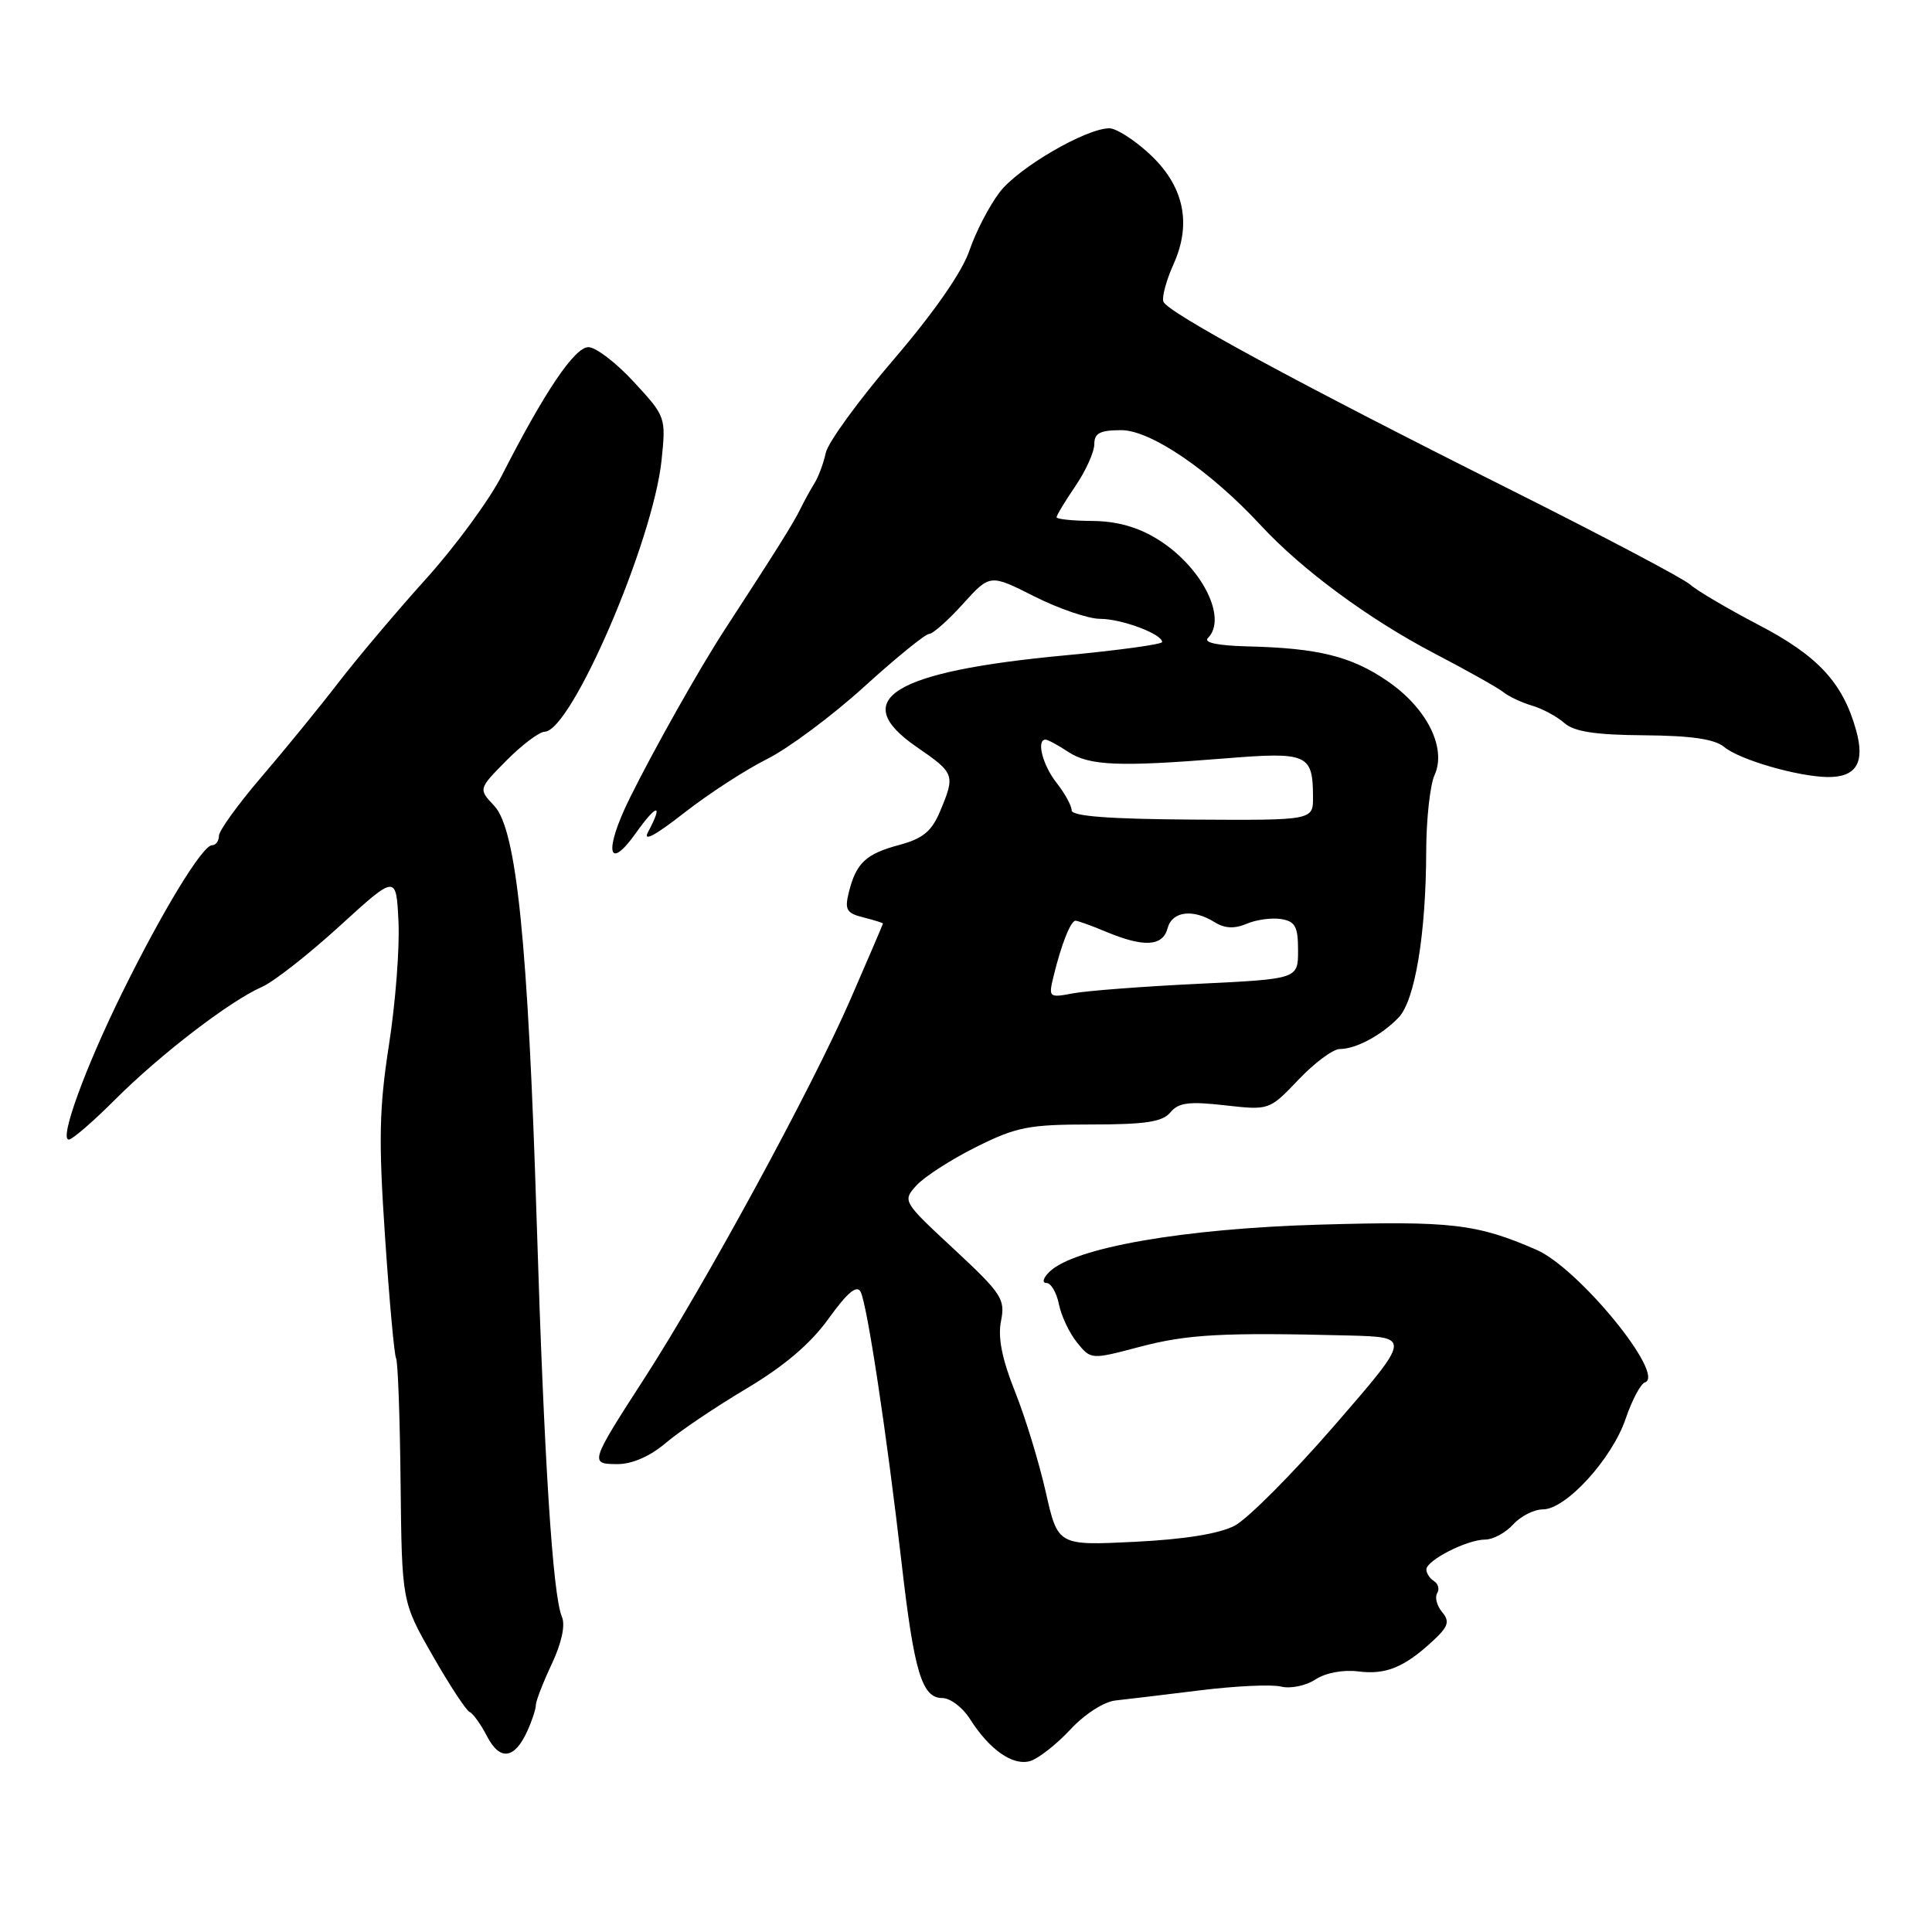<?xml version="1.0" encoding="UTF-8" standalone="no"?>
<!DOCTYPE svg PUBLIC "-//W3C//DTD SVG 1.1//EN" "http://www.w3.org/Graphics/SVG/1.1/DTD/svg11.dtd" >
<svg xmlns="http://www.w3.org/2000/svg" xmlns:xlink="http://www.w3.org/1999/xlink" version="1.1" viewBox="0 0 256 256">
 <g >
 <path fill="currentColor"
d=" M 141.82 229.18 C 143.72 227.13 146.28 225.48 147.82 225.32 C 149.29 225.16 154.32 224.56 159.00 223.98 C 163.68 223.40 168.51 223.17 169.75 223.48 C 170.99 223.79 173.04 223.37 174.30 222.54 C 175.64 221.66 177.97 221.22 179.96 221.47 C 183.64 221.94 186.07 220.94 189.87 217.42 C 191.92 215.52 192.13 214.86 191.09 213.61 C 190.39 212.77 190.10 211.65 190.43 211.11 C 190.76 210.58 190.58 209.86 190.02 209.51 C 189.46 209.16 189.00 208.47 189.00 207.97 C 189.00 206.75 194.40 204.00 196.80 204.00 C 197.84 204.00 199.50 203.10 200.50 202.00 C 201.50 200.90 203.27 200.00 204.45 200.00 C 207.49 200.00 213.59 193.32 215.40 188.01 C 216.24 185.54 217.39 183.37 217.95 183.18 C 220.79 182.24 209.18 168.03 203.58 165.60 C 195.65 162.15 192.32 161.77 174.88 162.27 C 156.78 162.79 142.26 165.33 139.04 168.54 C 138.21 169.36 138.05 170.00 138.66 170.00 C 139.26 170.00 140.00 171.27 140.31 172.81 C 140.62 174.36 141.70 176.65 142.72 177.90 C 144.56 180.17 144.56 180.17 151.03 178.46 C 157.36 176.79 162.03 176.54 178.74 176.96 C 186.97 177.18 186.97 177.18 176.86 188.84 C 171.30 195.25 165.34 201.24 163.62 202.15 C 161.58 203.23 156.99 203.97 150.34 204.30 C 140.17 204.80 140.17 204.80 138.56 197.67 C 137.67 193.74 135.84 187.75 134.48 184.36 C 132.77 180.07 132.20 177.23 132.64 175.04 C 133.22 172.14 132.74 171.41 126.41 165.52 C 119.61 159.21 119.57 159.14 121.43 157.08 C 122.46 155.94 126.01 153.65 129.31 152.00 C 134.68 149.32 136.30 149.00 144.54 149.00 C 151.78 149.00 154.04 148.66 155.09 147.39 C 156.16 146.10 157.55 145.92 162.31 146.46 C 168.19 147.12 168.19 147.12 172.06 143.06 C 174.18 140.83 176.64 139.00 177.53 139.00 C 179.66 139.00 183.08 137.17 185.33 134.82 C 187.49 132.56 188.95 123.77 188.98 112.80 C 188.99 108.56 189.49 104.02 190.08 102.72 C 191.72 99.12 189.09 93.84 183.85 90.25 C 179.06 86.96 174.65 85.87 165.30 85.65 C 161.38 85.55 159.45 85.15 160.05 84.55 C 162.71 81.89 159.20 75.02 153.35 71.43 C 150.76 69.83 147.95 69.05 144.75 69.03 C 142.14 69.01 140.00 68.79 140.00 68.54 C 140.00 68.29 141.12 66.43 142.50 64.40 C 143.88 62.38 145.00 59.88 145.00 58.86 C 145.00 57.39 145.76 57.00 148.58 57.00 C 152.49 57.00 160.37 62.38 167.08 69.63 C 172.50 75.49 181.38 82.04 190.08 86.59 C 194.38 88.83 198.49 91.14 199.20 91.71 C 199.92 92.29 201.62 93.09 203.00 93.50 C 204.38 93.90 206.30 94.94 207.28 95.80 C 208.58 96.95 211.38 97.38 217.87 97.43 C 224.12 97.48 227.21 97.93 228.48 98.99 C 230.51 100.67 238.15 102.89 242.13 102.96 C 245.94 103.02 247.14 101.09 245.96 96.82 C 244.22 90.50 240.90 86.90 233.02 82.80 C 228.91 80.65 224.83 78.25 223.96 77.46 C 223.08 76.67 212.50 71.08 200.43 65.03 C 172.00 50.79 154.62 41.37 154.15 39.96 C 153.94 39.33 154.56 37.09 155.51 34.98 C 157.96 29.53 156.85 24.54 152.22 20.31 C 150.24 18.49 147.89 17.00 147.00 17.00 C 143.91 17.00 134.92 22.23 132.46 25.47 C 131.09 27.26 129.28 30.75 128.44 33.23 C 127.48 36.05 123.73 41.43 118.43 47.62 C 113.77 53.05 109.72 58.62 109.42 60.00 C 109.12 61.38 108.46 63.17 107.94 64.00 C 107.42 64.83 106.56 66.40 106.02 67.50 C 105.13 69.33 102.79 73.05 96.00 83.48 C 92.69 88.57 86.68 99.23 83.45 105.75 C 80.01 112.71 80.51 115.65 84.25 110.39 C 87.03 106.48 87.94 106.38 85.88 110.23 C 85.14 111.61 86.76 110.75 90.63 107.73 C 93.86 105.20 98.82 101.98 101.65 100.57 C 104.48 99.15 110.26 94.85 114.50 91.00 C 118.74 87.15 122.61 84.00 123.11 84.00 C 123.60 84.00 125.62 82.21 127.59 80.03 C 131.18 76.06 131.18 76.06 137.06 79.03 C 140.30 80.66 144.22 82.00 145.77 82.00 C 148.61 82.00 153.98 84.00 153.99 85.07 C 154.00 85.38 148.20 86.17 141.11 86.84 C 118.31 88.97 112.31 92.67 121.44 98.96 C 126.51 102.45 126.59 102.66 124.58 107.47 C 123.46 110.15 122.30 111.11 119.19 111.95 C 114.72 113.15 113.46 114.33 112.48 118.21 C 111.90 120.54 112.16 121.00 114.40 121.56 C 115.83 121.92 117.00 122.29 117.00 122.37 C 117.00 122.45 115.04 127.02 112.65 132.51 C 107.56 144.20 93.51 170.03 85.48 182.49 C 78.13 193.87 78.09 194.00 81.86 194.00 C 83.77 194.00 86.17 192.95 88.22 191.20 C 90.02 189.66 94.83 186.42 98.90 184.00 C 103.95 180.99 107.41 178.04 109.81 174.70 C 112.27 171.28 113.53 170.22 114.03 171.16 C 114.90 172.79 117.50 190.02 119.46 207.05 C 121.12 221.54 122.16 225.00 124.86 225.00 C 125.91 225.00 127.55 226.24 128.51 227.75 C 131.10 231.85 134.21 234.02 136.50 233.35 C 137.60 233.02 139.99 231.14 141.82 229.18 Z  M 69.86 229.40 C 70.49 228.03 71.00 226.47 71.00 225.94 C 71.00 225.41 71.95 222.96 73.11 220.49 C 74.42 217.71 74.93 215.34 74.46 214.25 C 73.24 211.42 72.10 193.56 71.12 162.00 C 69.97 124.94 68.45 109.93 65.50 106.79 C 63.38 104.54 63.38 104.54 67.11 100.77 C 69.16 98.70 71.44 96.98 72.17 96.96 C 75.73 96.86 86.53 71.76 87.66 60.99 C 88.25 55.29 88.22 55.19 84.00 50.62 C 81.66 48.08 78.95 46.00 77.97 46.00 C 76.14 46.00 72.16 51.90 66.50 63.00 C 64.85 66.24 60.33 72.40 56.46 76.69 C 52.58 80.99 47.34 87.20 44.80 90.50 C 42.26 93.80 37.67 99.42 34.60 103.00 C 31.54 106.58 29.02 110.06 29.01 110.75 C 29.01 111.44 28.59 112.00 28.09 112.00 C 26.83 112.00 21.53 120.70 16.21 131.50 C 11.27 141.52 7.82 151.00 9.11 151.00 C 9.58 151.00 12.35 148.61 15.27 145.68 C 21.23 139.72 30.50 132.61 34.71 130.77 C 36.25 130.10 40.88 126.47 45.00 122.71 C 52.50 115.87 52.50 115.87 52.80 122.14 C 52.97 125.59 52.40 132.93 51.54 138.45 C 50.24 146.82 50.15 151.07 51.02 163.89 C 51.59 172.36 52.25 179.60 52.48 179.97 C 52.72 180.35 52.99 187.77 53.08 196.46 C 53.25 212.26 53.25 212.26 57.33 219.38 C 59.57 223.30 61.77 226.65 62.22 226.84 C 62.67 227.03 63.71 228.47 64.53 230.06 C 66.23 233.35 68.17 233.11 69.86 229.40 Z  M 139.60 129.37 C 140.61 125.19 141.87 122.00 142.51 122.00 C 142.81 122.00 144.68 122.67 146.65 123.50 C 151.57 125.55 154.08 125.40 154.71 123.00 C 155.30 120.75 158.06 120.39 160.94 122.19 C 162.27 123.03 163.56 123.09 165.18 122.41 C 166.45 121.86 168.51 121.58 169.75 121.78 C 171.62 122.08 172.00 122.77 172.00 125.93 C 172.00 129.72 172.00 129.72 158.75 130.36 C 151.46 130.71 144.02 131.28 142.20 131.62 C 138.98 132.23 138.92 132.17 139.60 129.37 Z  M 142.00 107.38 C 142.00 106.77 141.10 105.13 140.00 103.73 C 138.15 101.38 137.29 98.00 138.54 98.00 C 138.83 98.00 140.19 98.73 141.55 99.63 C 144.36 101.47 148.26 101.63 162.35 100.49 C 173.26 99.61 173.96 99.91 173.98 105.60 C 174.00 108.70 174.00 108.70 158.00 108.60 C 146.96 108.53 142.00 108.15 142.00 107.38 Z "/>
</g>
</svg>